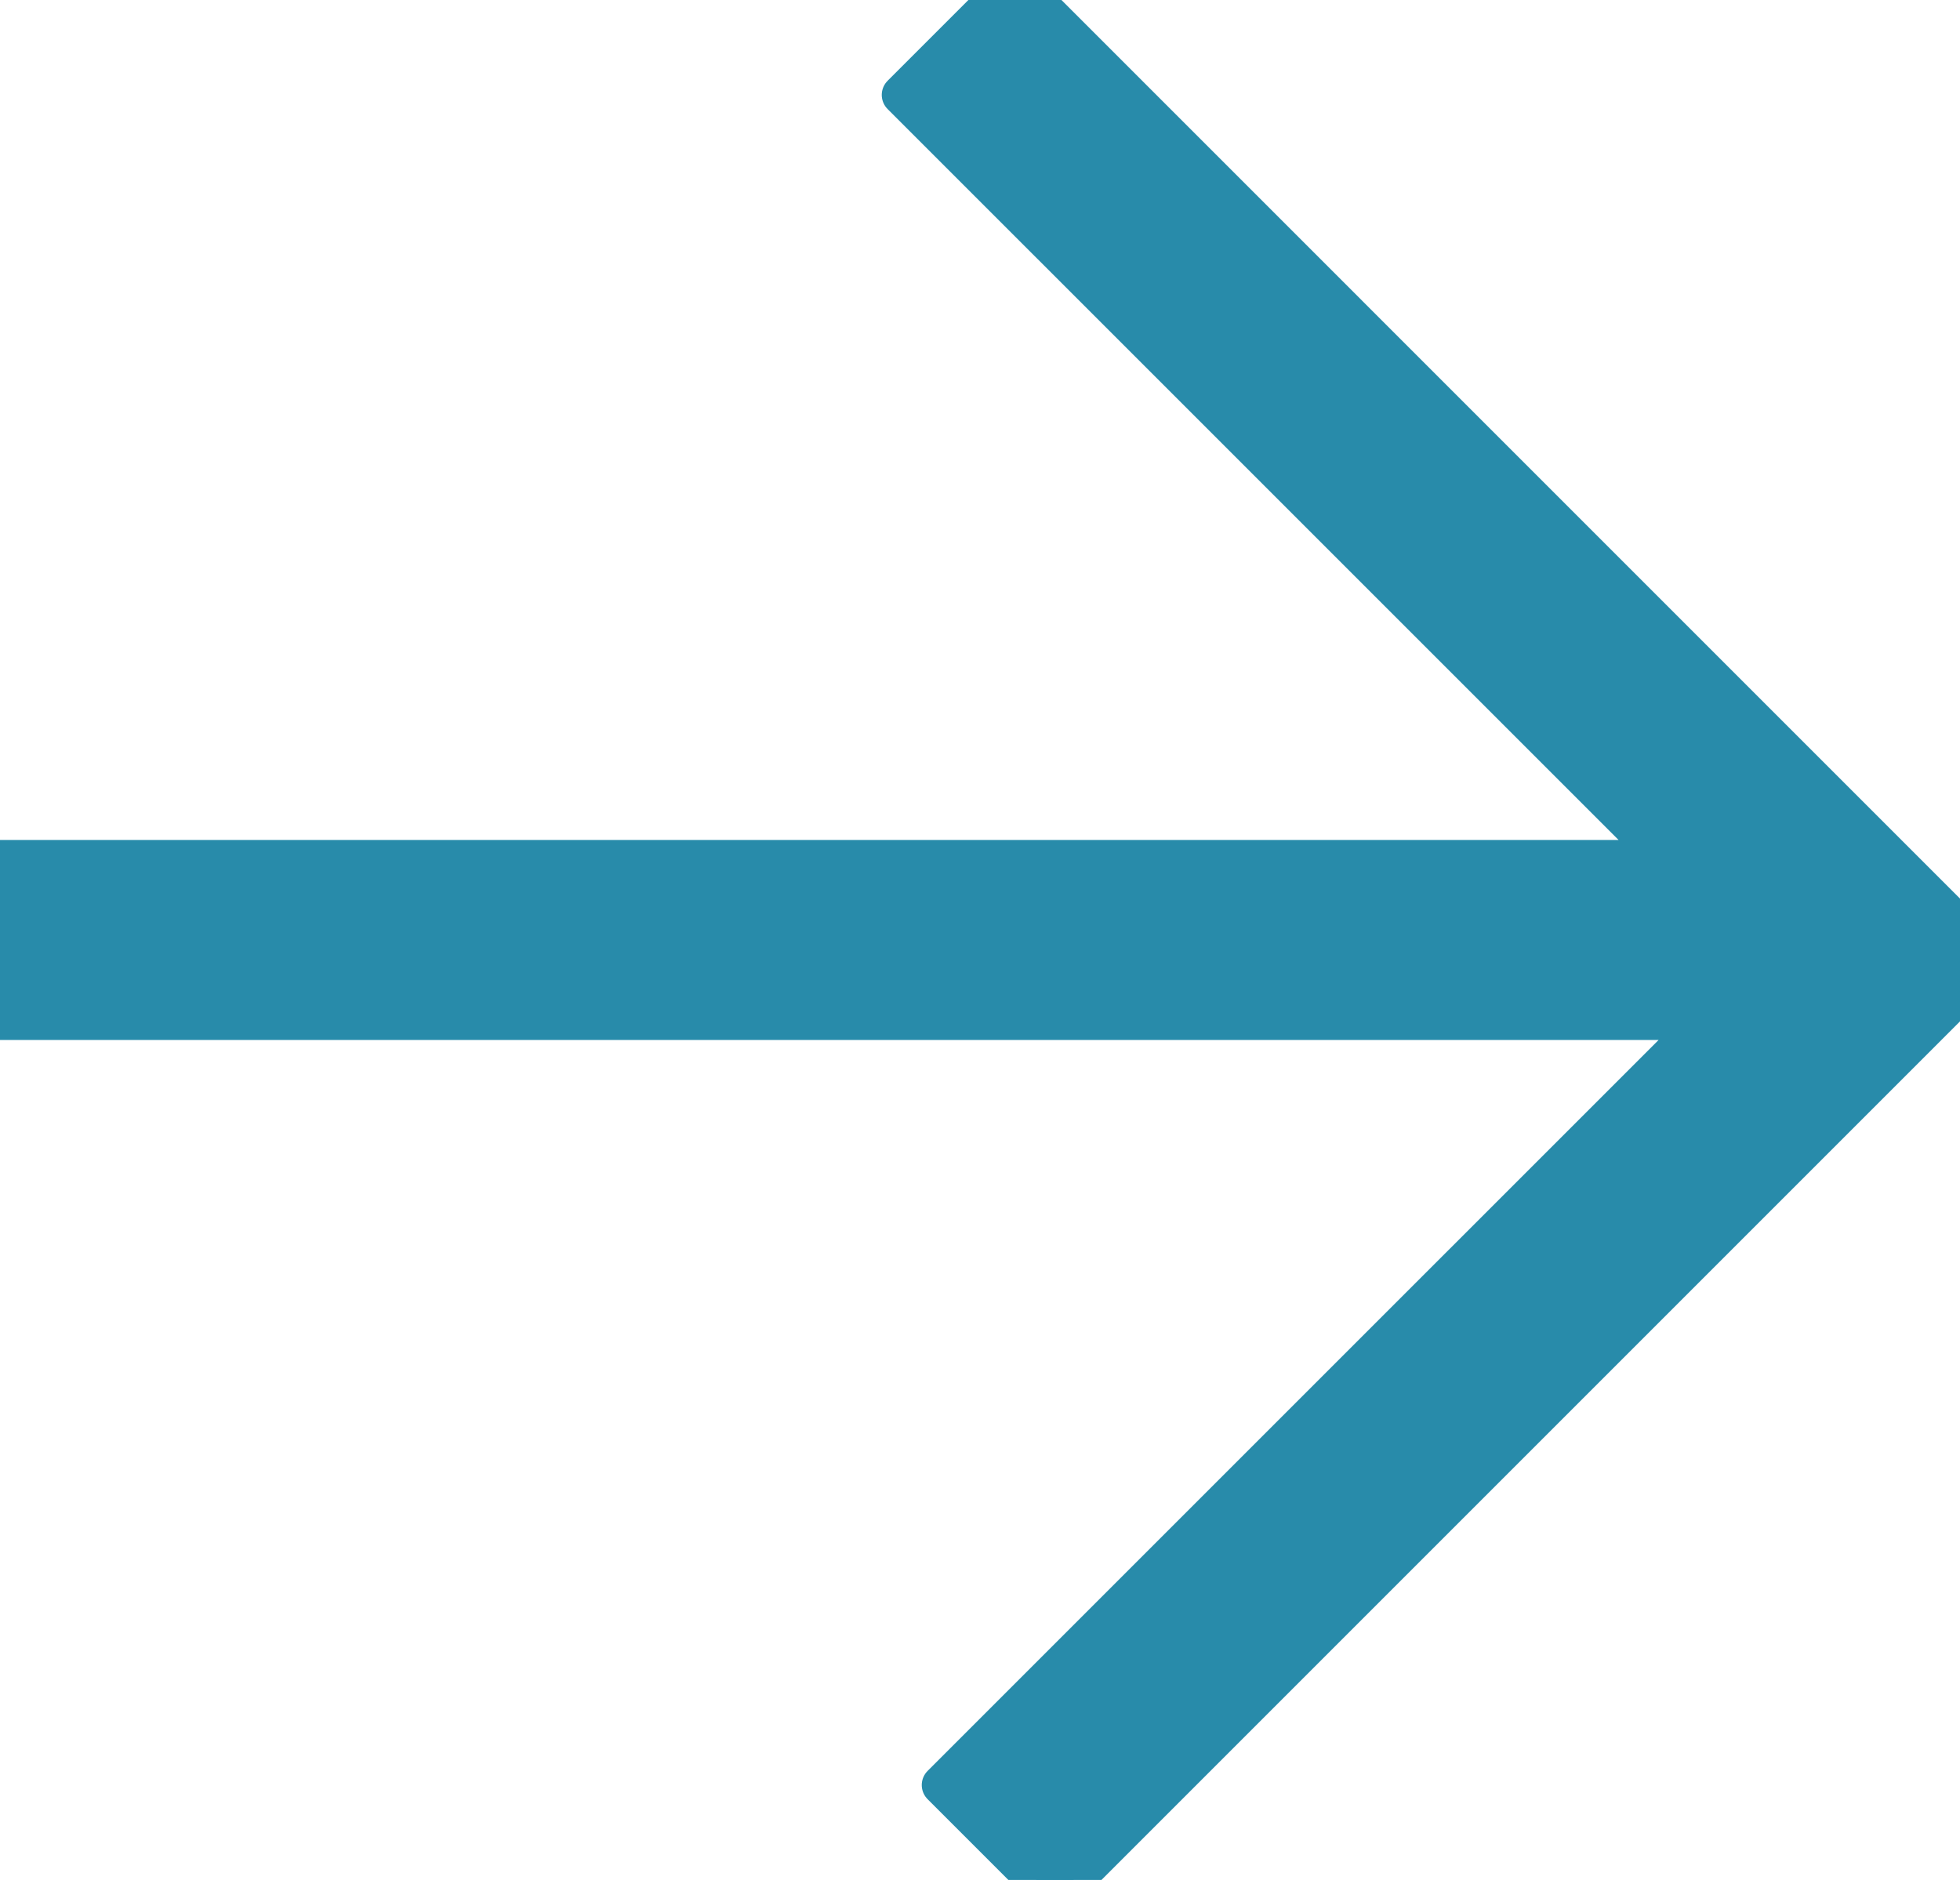 <?xml version="1.0" encoding="UTF-8"?>
<svg width="49px" height="47px" viewBox="0 0 49 47" version="1.1" xmlns="http://www.w3.org/2000/svg" xmlns:xlink="http://www.w3.org/1999/xlink">
    <!-- Generator: Sketch 50.2 (55047) - http://www.bohemiancoding.com/sketch -->
    <title>icon/arrow-next-active</title>
    <desc>Created with Sketch.</desc>
    <defs></defs>
    <g id="icon/arrow-next-active" stroke="none" stroke-width="1" fill="none" fill-rule="evenodd">
        <g id="Group-4" transform="translate(24.5, 23.5) rotate(180) translate(-24.5, -23.5) ">
            <path d="M6.328,21.5 L49.5,21.5 L49.5,25.5 L7.328,25.5 L26.456,44.627 L23.627,47.456 L0.293,24.121 L0.414,24 L-0.707,22.879 L22.627,-0.456 L25.456,2.373 L6.328,21.5 Z" id="Combined-Shape" stroke="#288BAA" fill="#288BAA" stroke-linejoin="round"></path>
            <g id="Group-3"></g>
        </g>
    </g>
</svg>